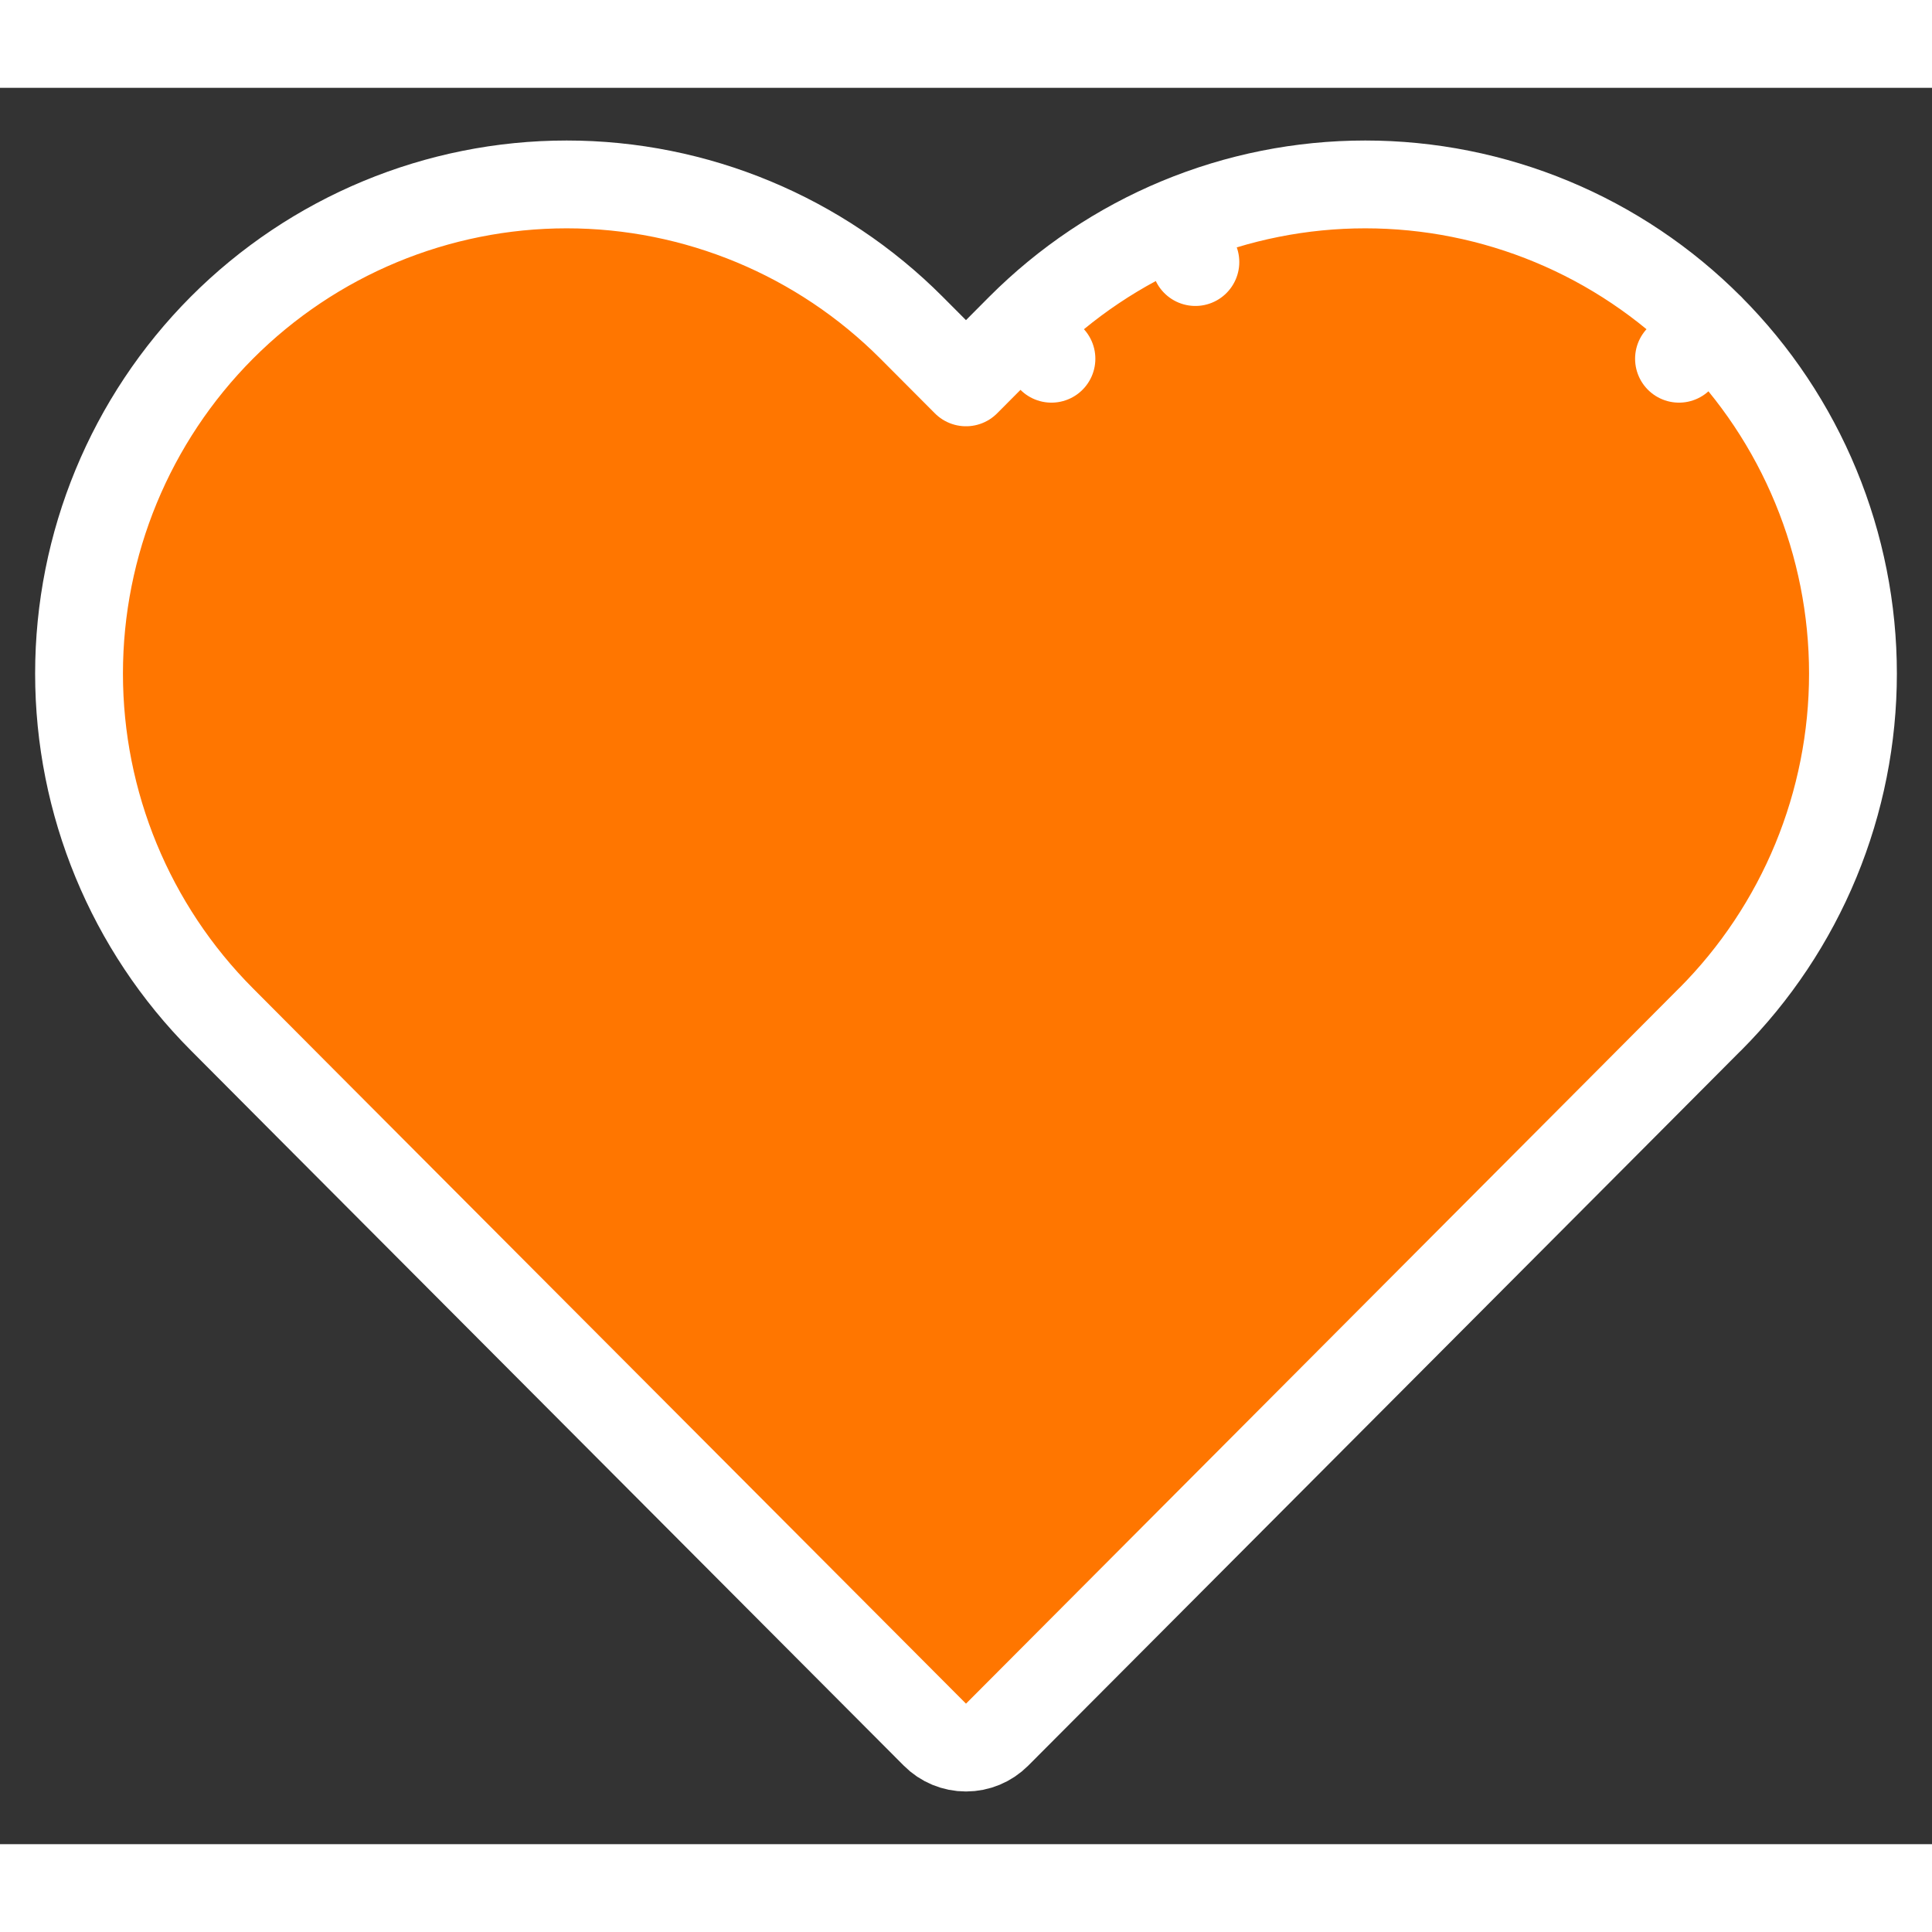 <svg width="50" height="50" viewBox="0 0 22 20" fill="none" xmlns="http://www.w3.org/2000/svg">
<rect x="0" y="0" width="22" height="20" fill="#333333" stroke="none"/>
<path id="Vector" d="M19.473 2.732C19.989 3.249 20.398 3.863 20.677 4.539C20.956 5.214 21.1 5.939 21.1 6.67C21.1 7.401 20.956 8.125 20.677 8.801C20.398 9.476 19.989 10.09 19.474 10.607C19.474 10.607 19.474 10.607 19.473 10.607L18.5 11.584L11.354 18.753C11.26 18.847 11.133 18.9 11 18.9C10.867 18.9 10.739 18.847 10.646 18.753L3.499 11.584L2.526 10.607C1.485 9.563 0.9 8.146 0.9 6.67C0.9 5.193 1.485 3.777 2.526 2.732C3.567 1.688 4.98 1.1 6.453 1.1C7.926 1.1 9.339 1.688 10.38 2.732L11 3.354L11.619 2.732M19.473 2.732C19.474 2.732 19.474 2.732 19.474 2.732L19.119 3.085L19.473 2.732ZM19.473 2.732C18.958 2.215 18.346 1.804 17.672 1.524C16.998 1.244 16.276 1.1 15.546 1.1C14.817 1.1 14.095 1.244 13.421 1.524L13.612 1.984L13.421 1.524C12.747 1.804 12.135 2.215 11.619 2.732M11.619 2.732L11.619 2.732L11.973 3.085L11.619 2.732Z" fill="#FF7600" stroke="white" stroke-linecap="round" stroke-linejoin="round"/>
</svg>
